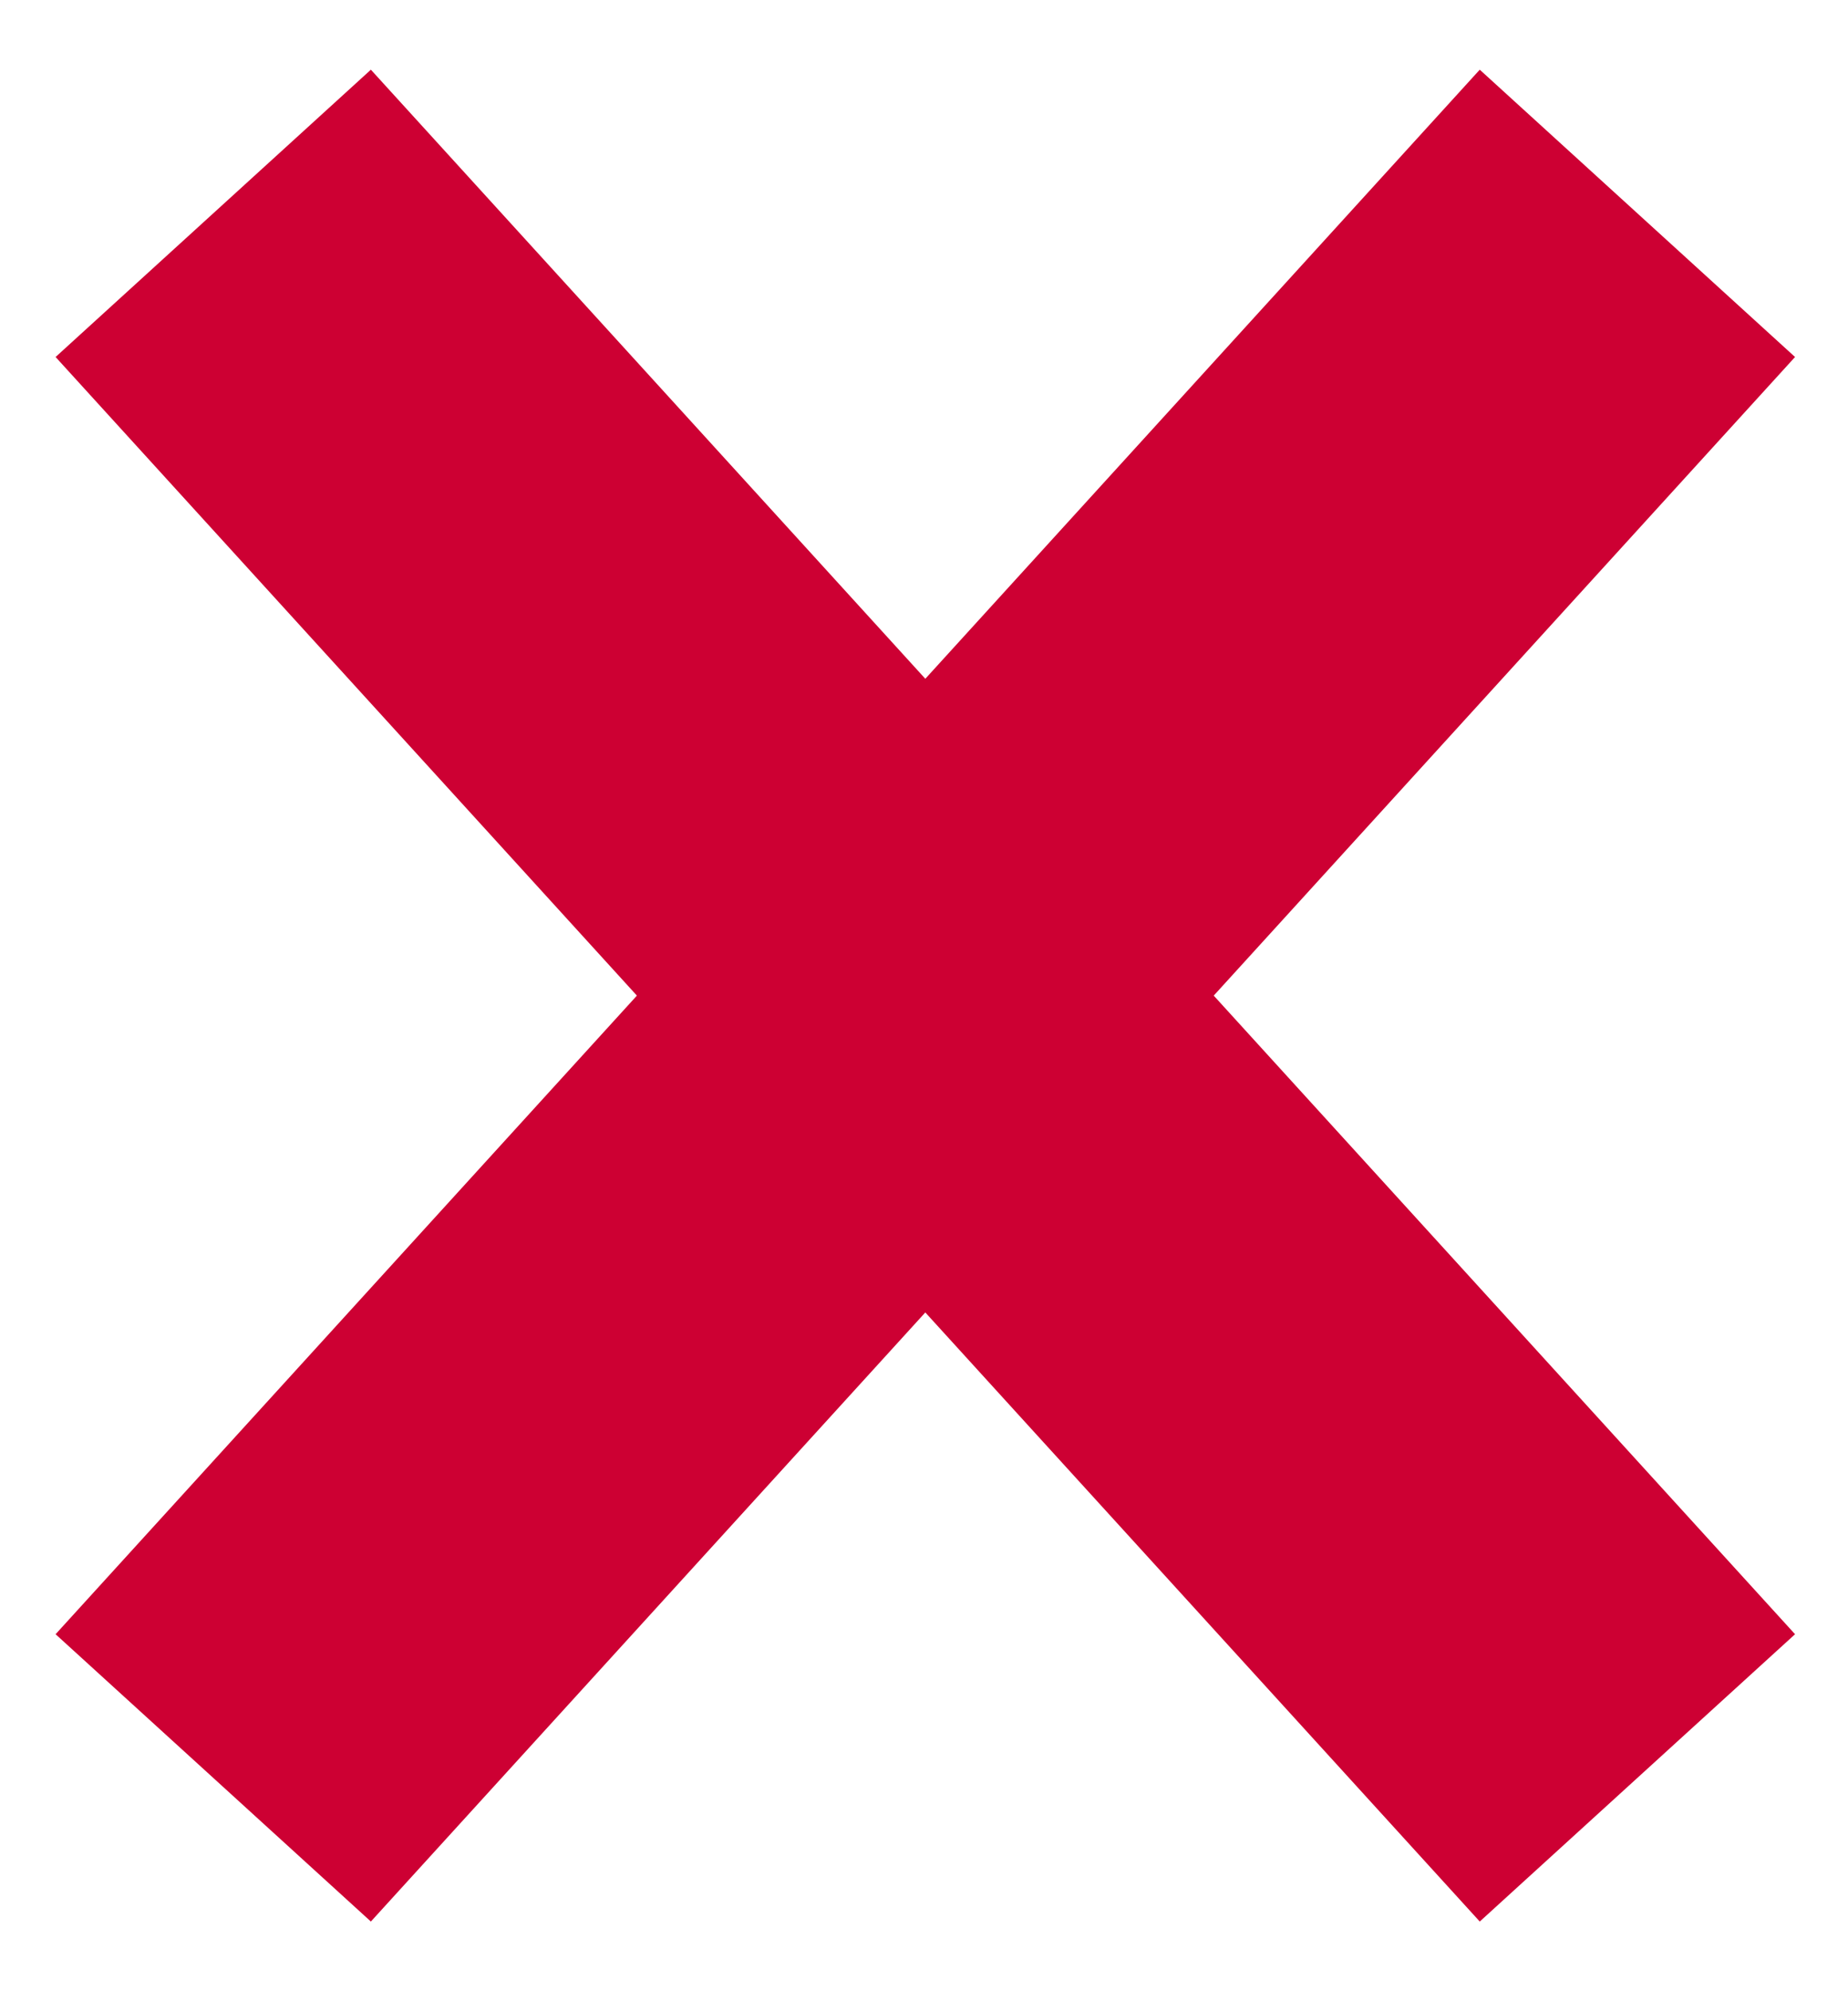<svg width="26" height="28" viewBox="0 0 26 28" fill="none" xmlns="http://www.w3.org/2000/svg">
<g id="Group 21">
<path id="Vector 2" d="M3 3L23.037 25" stroke="#CD0033" stroke-width="6"/>
<path id="Vector 3" d="M23.037 3L3 25" stroke="#CD0033" stroke-width="6"/>
</g>
</svg>
